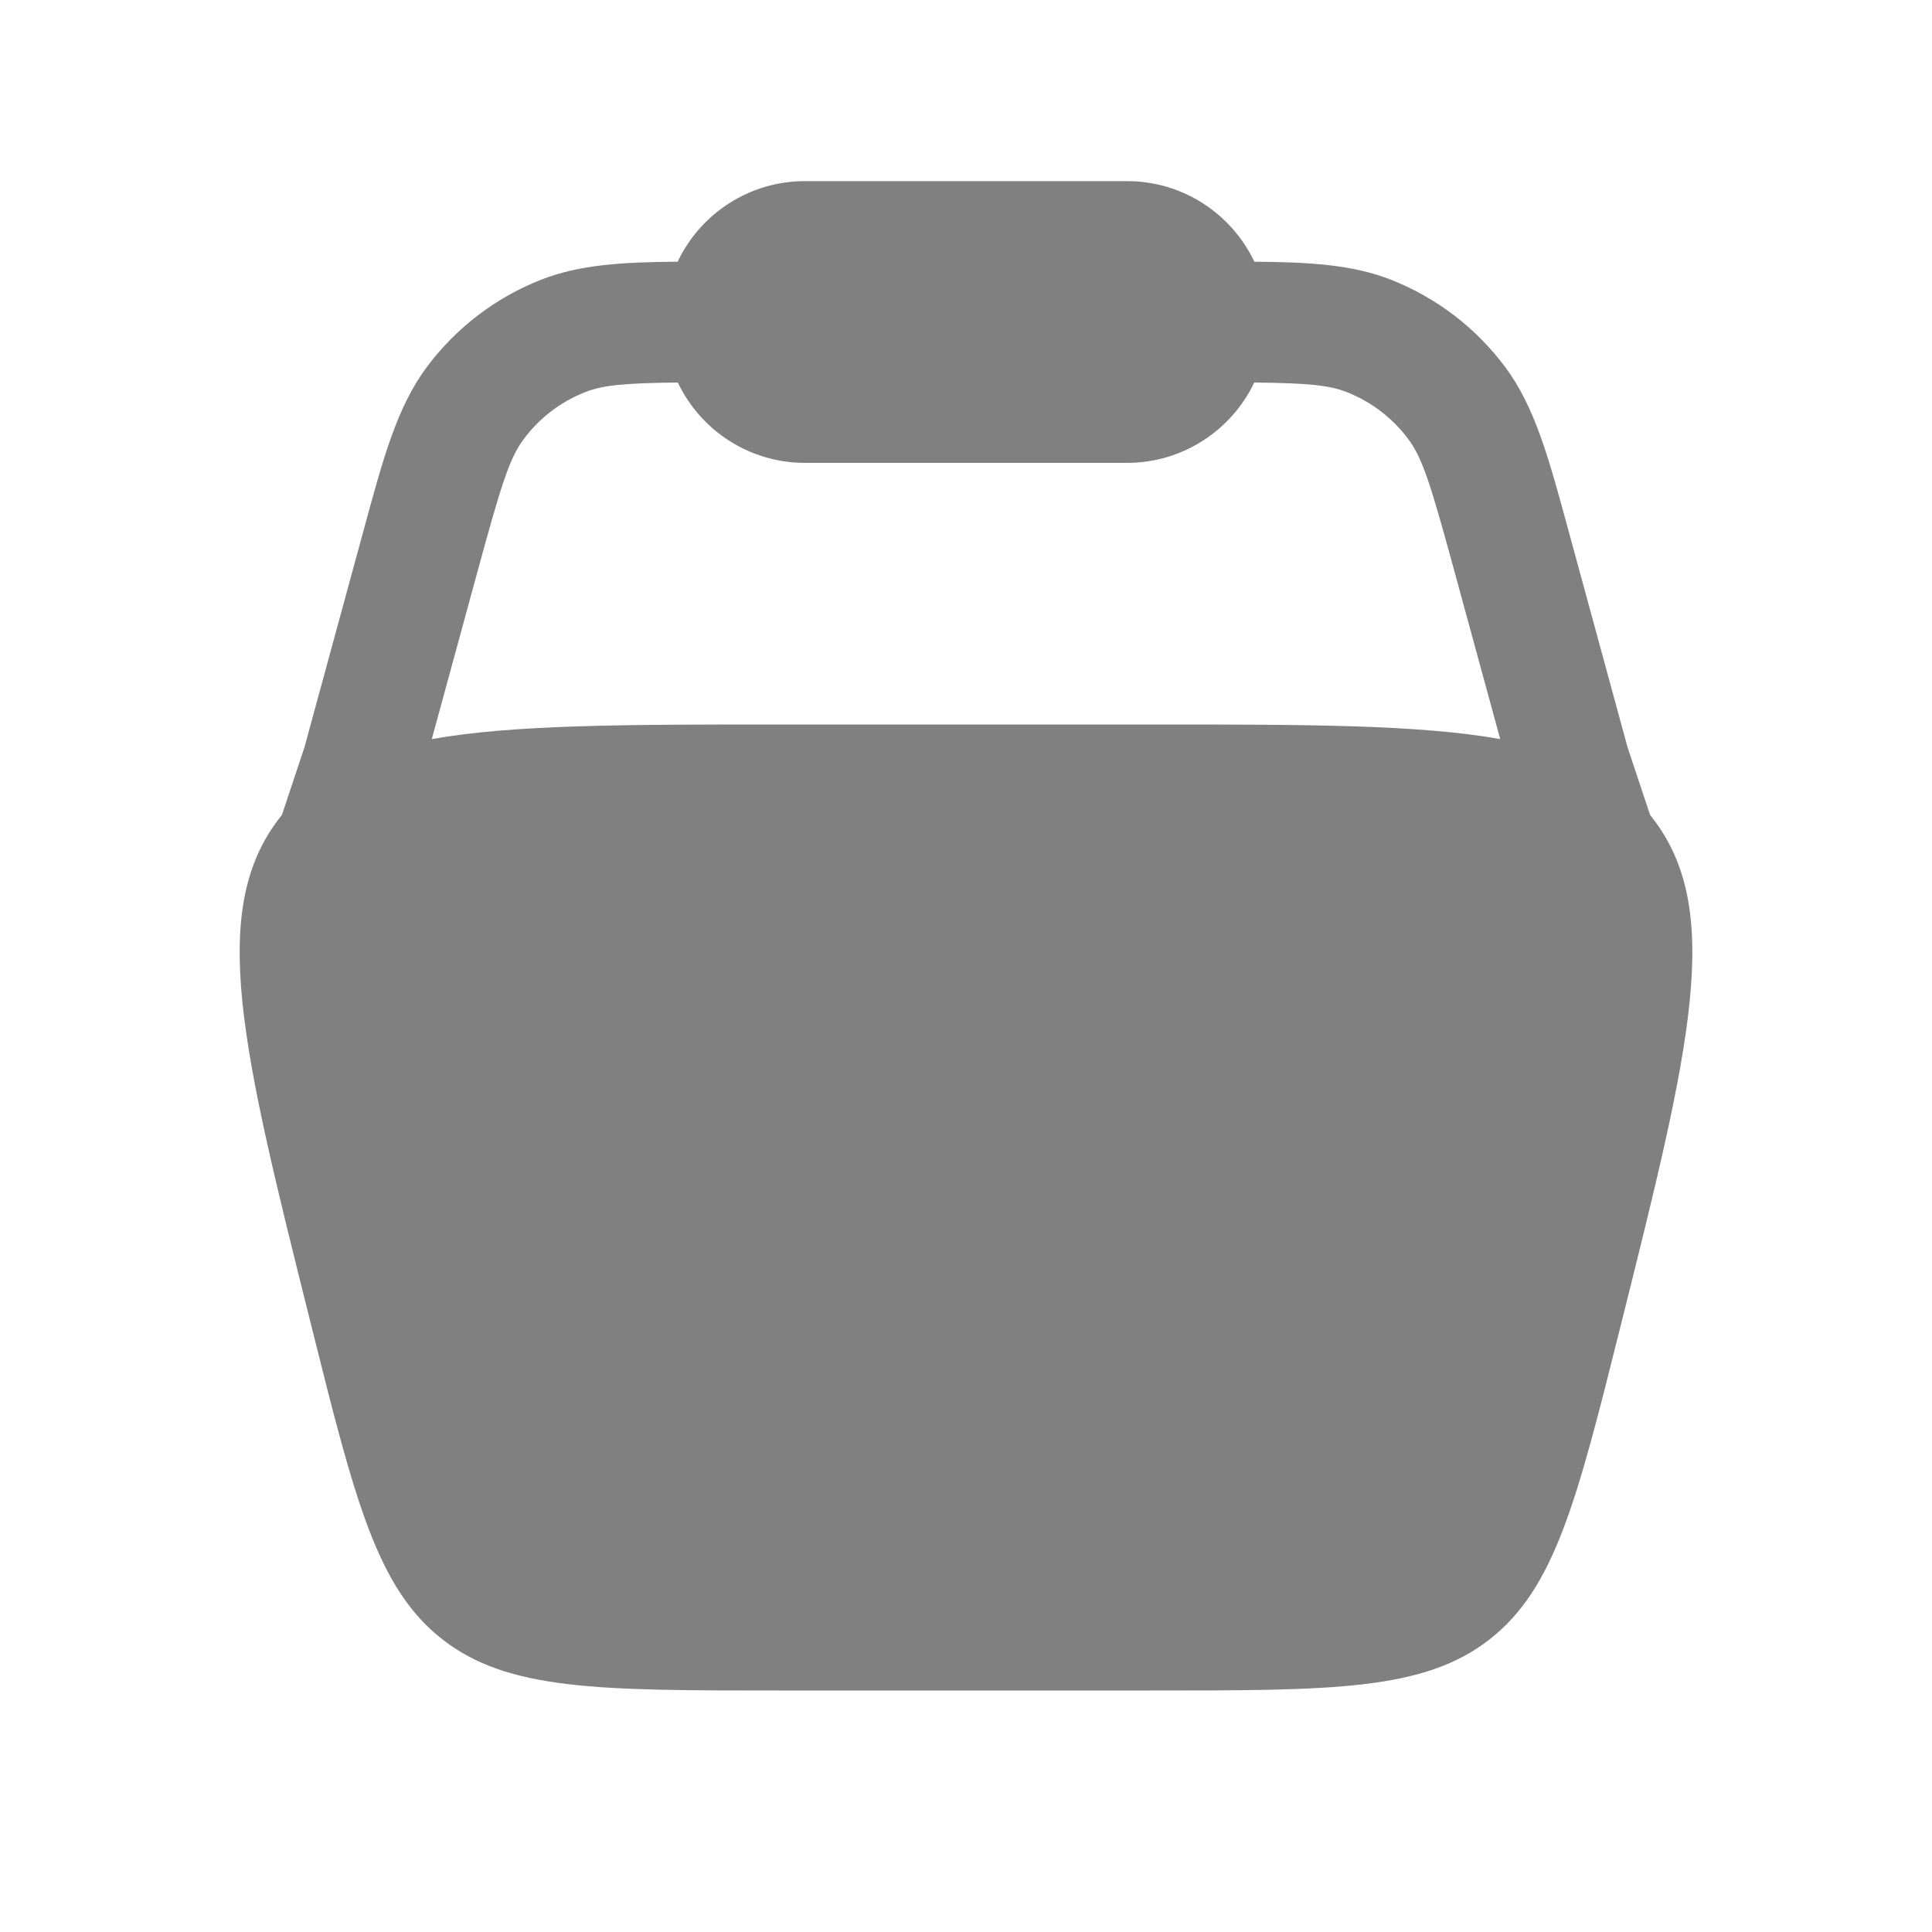 <!DOCTYPE svg PUBLIC "-//W3C//DTD SVG 1.1//EN" "http://www.w3.org/Graphics/SVG/1.1/DTD/svg11.dtd">
<!-- Uploaded to: SVG Repo, www.svgrepo.com, Transformed by: SVG Repo Mixer Tools -->
<svg width="800px" height="800px" viewBox="0 0 24 24" fill="none" xmlns="http://www.w3.org/2000/svg">
<g id="SVGRepo_bgCarrier" stroke-width="0"/>
<g id="SVGRepo_tracerCarrier" stroke-linecap="round" stroke-linejoin="round"/>
<g id="SVGRepo_iconCarrier"> <path fill-rule="evenodd" clip-rule="evenodd" d="M8.418 3.251C8.699 2.659 9.302 2.25 10 2.25H14C14.698 2.25 15.301 2.659 15.582 3.251C16.265 3.256 16.798 3.287 17.274 3.473C17.842 3.695 18.336 4.073 18.7 4.562C19.067 5.056 19.239 5.69 19.476 6.561L20.218 9.283L20.498 10.124C20.506 10.134 20.514 10.144 20.522 10.154C21.423 11.308 20.994 13.024 20.136 16.455C19.59 18.638 19.318 19.729 18.504 20.365C17.69 21 16.565 21 14.315 21H9.685C7.435 21 6.31 21 5.496 20.365C4.682 19.729 4.409 18.638 3.864 16.455C3.006 13.024 2.577 11.308 3.478 10.154C3.486 10.144 3.494 10.134 3.502 10.124L3.782 9.283L4.524 6.561C4.761 5.69 4.933 5.056 5.3 4.562C5.664 4.073 6.158 3.695 6.726 3.473C7.202 3.287 7.734 3.256 8.418 3.251ZM8.42 4.752C7.758 4.759 7.492 4.784 7.272 4.87C6.966 4.99 6.7 5.193 6.504 5.457C6.328 5.694 6.225 6.025 5.934 7.092L5.364 9.181C6.385 9 7.778 9 9.685 9H14.315C16.222 9 17.616 9 18.636 9.181L18.066 7.092C17.775 6.025 17.672 5.694 17.496 5.457C17.3 5.193 17.034 4.99 16.728 4.87C16.508 4.784 16.242 4.759 15.581 4.752C15.299 5.342 14.697 5.75 14 5.75H10C9.303 5.75 8.701 5.342 8.42 4.752Z" fill="#808080"/> </g>
</svg>